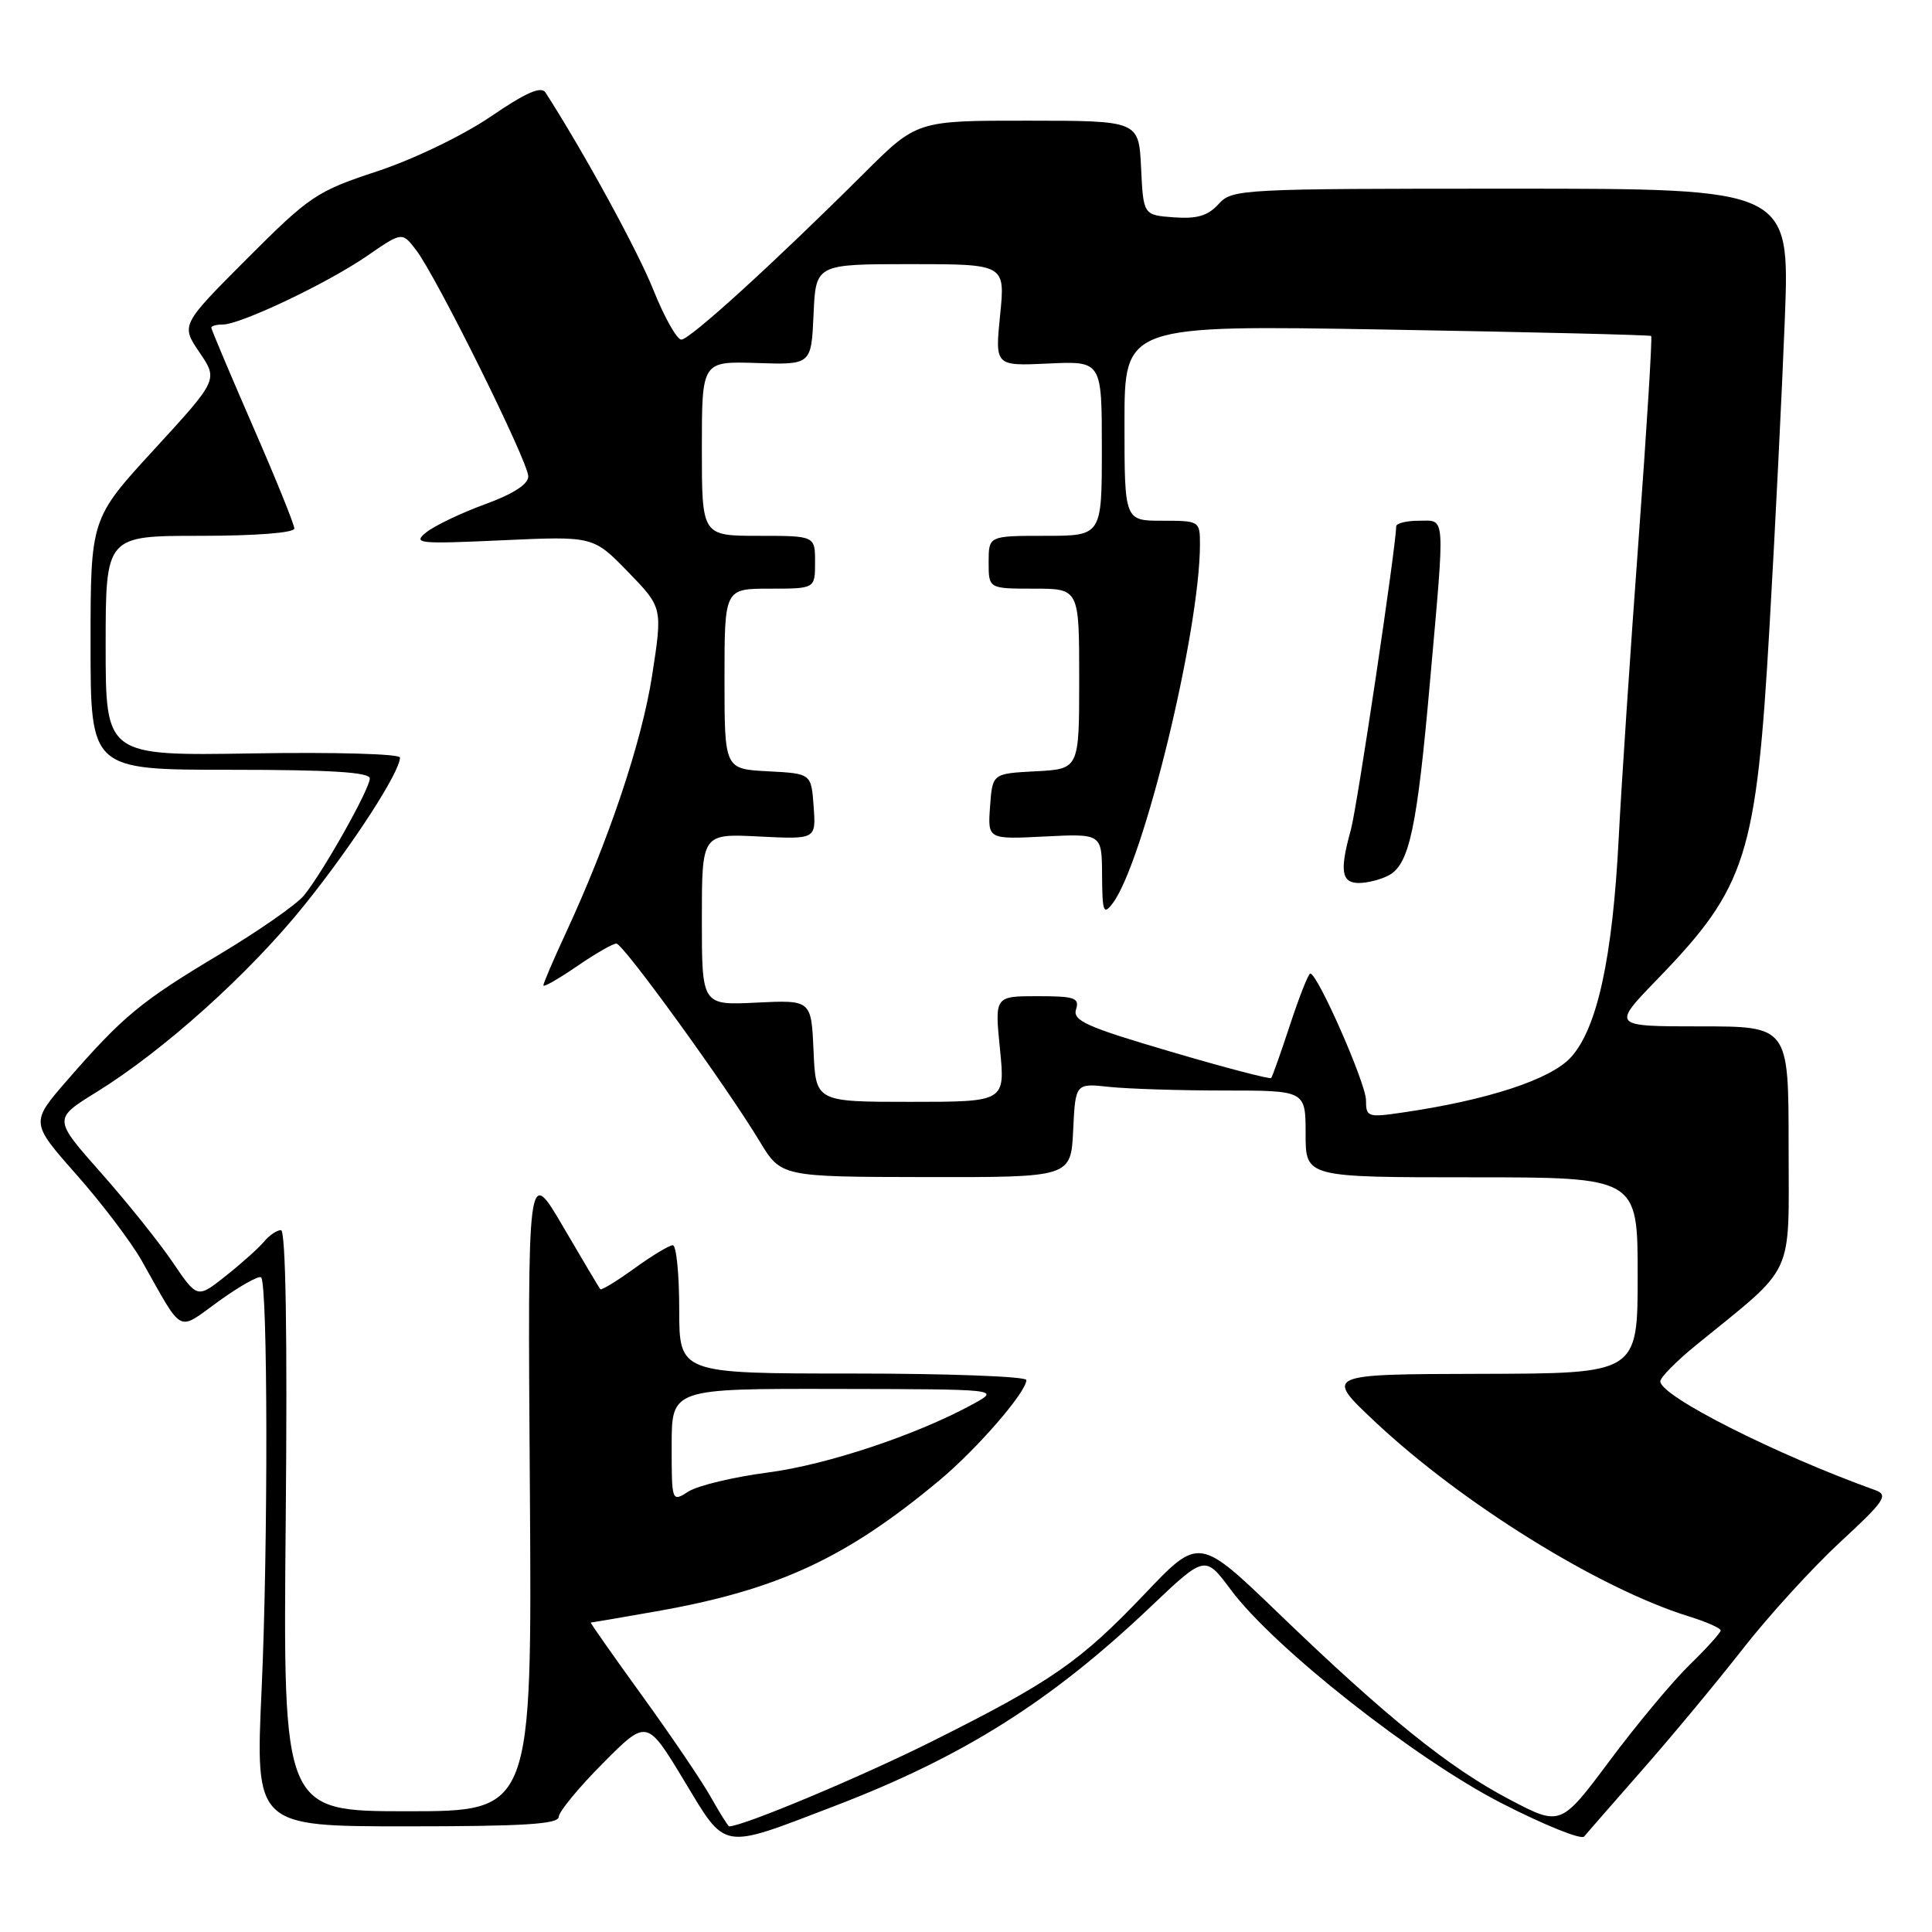 <?xml version="1.0" encoding="UTF-8" standalone="no"?>
<!DOCTYPE svg PUBLIC "-//W3C//DTD SVG 1.1//EN" "http://www.w3.org/Graphics/SVG/1.1/DTD/svg11.dtd" >
<svg xmlns="http://www.w3.org/2000/svg" xmlns:xlink="http://www.w3.org/1999/xlink" version="1.1" viewBox="0 0 256 256">
 <g >
 <path fill="currentColor"
d=" M 110.50 239.34 C 127.60 232.80 139.26 225.45 152.47 212.90 C 159.67 206.06 159.67 206.06 163.09 210.65 C 168.77 218.30 187.43 233.01 198.94 238.92 C 204.59 241.82 209.52 243.81 209.91 243.35 C 210.29 242.88 213.77 238.90 217.63 234.50 C 221.50 230.10 227.48 222.90 230.92 218.50 C 234.35 214.10 240.17 207.73 243.83 204.34 C 249.72 198.90 250.27 198.10 248.50 197.46 C 235.23 192.69 220.00 184.98 220.00 183.04 C 220.00 182.52 222.10 180.39 224.66 178.30 C 238.05 167.39 237.00 169.65 237.00 151.88 C 237.00 136.00 237.00 136.00 225.28 136.00 C 213.56 136.00 213.56 136.00 219.61 129.75 C 231.44 117.52 232.72 113.50 234.47 83.06 C 235.22 70.10 236.13 51.74 236.50 42.25 C 237.16 25.00 237.16 25.00 200.24 25.00 C 164.29 25.00 163.26 25.05 161.46 27.05 C 160.05 28.60 158.62 29.02 155.55 28.80 C 151.50 28.50 151.50 28.50 151.20 22.25 C 150.90 16.00 150.90 16.00 136.20 15.99 C 121.50 15.98 121.50 15.98 114.50 22.95 C 102.58 34.83 91.41 45.00 90.28 45.00 C 89.70 45.00 88.03 42.05 86.59 38.45 C 84.50 33.22 77.43 20.28 72.29 12.27 C 71.72 11.37 69.72 12.24 65.00 15.46 C 61.32 17.96 54.81 21.10 50.00 22.69 C 41.94 25.35 41.05 25.95 32.73 34.28 C 23.97 43.06 23.97 43.06 26.43 46.69 C 28.90 50.32 28.90 50.32 20.45 59.53 C 12.00 68.73 12.00 68.73 12.00 85.37 C 12.00 102.00 12.00 102.00 30.50 102.00 C 43.81 102.00 49.00 102.32 49.00 103.15 C 49.00 104.54 42.76 115.63 40.27 118.66 C 39.30 119.85 34.23 123.38 29.00 126.51 C 18.65 132.70 16.28 134.67 8.92 143.12 C 4.03 148.74 4.03 148.74 10.11 155.62 C 13.46 159.40 17.34 164.53 18.75 167.00 C 24.42 177.02 23.35 176.46 29.06 172.36 C 31.82 170.38 34.32 168.98 34.60 169.26 C 35.49 170.16 35.53 204.77 34.67 223.75 C 33.83 242.00 33.83 242.00 53.92 242.00 C 69.30 242.00 74.01 241.71 74.03 240.75 C 74.05 240.06 76.68 236.86 79.89 233.64 C 85.71 227.78 85.71 227.78 90.61 235.88 C 96.30 245.30 95.35 245.14 110.50 239.34 Z  M 94.19 238.13 C 93.00 236.00 88.88 229.93 85.04 224.63 C 81.21 219.33 78.17 215.00 78.28 215.00 C 78.40 215.00 82.31 214.33 86.97 213.51 C 103.03 210.68 112.07 206.50 124.46 196.17 C 129.45 192.01 136.00 184.46 136.00 182.86 C 136.00 182.39 125.65 182.00 113.00 182.00 C 90.00 182.00 90.00 182.00 90.00 173.50 C 90.00 168.82 89.62 165.00 89.15 165.00 C 88.68 165.00 86.39 166.38 84.06 168.07 C 81.72 169.76 79.69 171.00 79.54 170.82 C 79.39 170.65 77.17 166.90 74.59 162.50 C 69.91 154.50 69.91 154.50 70.21 197.25 C 70.50 240.00 70.50 240.00 54.00 240.00 C 37.50 240.00 37.50 240.00 37.86 201.50 C 38.09 176.69 37.86 163.00 37.23 163.00 C 36.69 163.00 35.67 163.69 34.97 164.54 C 34.27 165.38 31.99 167.42 29.91 169.07 C 26.14 172.06 26.14 172.06 22.90 167.28 C 21.12 164.65 16.83 159.29 13.36 155.38 C 7.05 148.25 7.05 148.25 12.77 144.72 C 21.74 139.17 33.09 128.96 40.40 119.85 C 46.76 111.93 53.00 102.29 53.00 100.38 C 53.00 99.89 44.28 99.65 33.50 99.83 C 14.00 100.15 14.00 100.15 14.00 85.58 C 14.00 71.00 14.00 71.00 26.50 71.00 C 33.88 71.00 39.00 70.60 39.00 70.03 C 39.00 69.50 36.53 63.39 33.50 56.46 C 30.48 49.52 28.00 43.65 28.00 43.42 C 28.00 43.19 28.68 43.00 29.52 43.00 C 31.87 43.00 43.34 37.55 48.58 33.95 C 53.28 30.71 53.28 30.71 55.12 33.11 C 57.78 36.54 70.00 61.20 70.00 63.12 C 70.00 64.17 68.00 65.46 64.23 66.83 C 61.06 67.99 57.58 69.66 56.48 70.54 C 54.65 72.02 55.39 72.10 66.56 71.59 C 78.61 71.04 78.61 71.04 83.21 75.77 C 87.80 80.50 87.80 80.50 86.41 89.50 C 85.04 98.34 80.66 111.38 74.91 123.77 C 73.31 127.22 72.00 130.28 72.00 130.57 C 72.00 130.86 73.99 129.72 76.43 128.05 C 78.87 126.37 81.23 125.01 81.68 125.03 C 82.59 125.06 96.18 143.82 100.65 151.22 C 103.50 155.94 103.50 155.94 122.70 155.97 C 141.90 156.00 141.90 156.00 142.20 149.77 C 142.50 143.53 142.50 143.53 147.00 144.02 C 149.47 144.28 156.34 144.50 162.25 144.50 C 173.00 144.50 173.00 144.50 173.00 150.25 C 173.00 156.00 173.00 156.00 195.00 156.00 C 217.00 156.00 217.00 156.00 217.00 169.00 C 217.00 182.00 217.00 182.00 196.25 182.04 C 175.50 182.09 175.50 182.09 182.17 188.36 C 193.67 199.19 211.89 210.49 223.75 214.17 C 226.09 214.89 228.00 215.74 228.00 216.04 C 228.00 216.34 226.17 218.37 223.93 220.55 C 221.69 222.72 216.92 228.44 213.33 233.25 C 206.80 242.00 206.80 242.00 200.02 238.44 C 192.00 234.23 183.69 227.53 169.38 213.74 C 158.88 203.63 158.88 203.63 151.69 211.19 C 143.13 220.19 139.32 222.83 123.50 230.74 C 114.15 235.42 98.44 242.00 96.62 242.00 C 96.48 242.00 95.39 240.26 94.19 238.13 Z  M 89.00 191.52 C 89.00 184.00 89.00 184.00 110.75 184.04 C 132.50 184.08 132.50 184.08 129.00 186.01 C 121.58 190.09 109.59 194.10 101.71 195.12 C 97.20 195.71 92.49 196.84 91.25 197.62 C 89.00 199.05 89.00 199.05 89.00 191.52 Z  M 181.00 145.78 C 181.00 143.57 174.59 129.00 173.62 129.00 C 173.37 129.00 172.17 132.04 170.95 135.75 C 169.73 139.46 168.60 142.65 168.44 142.84 C 168.28 143.03 162.27 141.46 155.09 139.34 C 143.99 136.08 142.11 135.24 142.58 133.75 C 143.06 132.22 142.41 132.00 137.47 132.00 C 131.80 132.00 131.80 132.00 132.50 139.00 C 133.20 146.00 133.20 146.00 120.65 146.00 C 108.09 146.00 108.09 146.00 107.80 139.25 C 107.50 132.50 107.50 132.50 100.25 132.85 C 93.00 133.21 93.00 133.21 93.00 121.83 C 93.00 110.46 93.00 110.46 100.56 110.84 C 108.13 111.22 108.13 111.22 107.81 106.86 C 107.50 102.50 107.50 102.50 101.75 102.20 C 96.00 101.90 96.00 101.90 96.00 89.95 C 96.00 78.00 96.00 78.00 102.00 78.00 C 108.00 78.00 108.00 78.00 108.00 74.50 C 108.00 71.00 108.00 71.00 100.50 71.00 C 93.00 71.00 93.00 71.00 93.00 59.43 C 93.00 47.87 93.00 47.87 100.25 48.10 C 107.50 48.34 107.50 48.34 107.80 41.67 C 108.09 35.00 108.09 35.00 120.65 35.00 C 133.20 35.00 133.20 35.00 132.52 41.75 C 131.84 48.50 131.84 48.50 138.92 48.17 C 146.00 47.84 146.00 47.84 146.00 59.42 C 146.00 71.00 146.00 71.00 138.50 71.00 C 131.00 71.00 131.00 71.00 131.00 74.50 C 131.00 78.00 131.00 78.00 137.00 78.00 C 143.00 78.00 143.00 78.00 143.00 89.95 C 143.00 101.90 143.00 101.90 137.25 102.20 C 131.50 102.50 131.50 102.50 131.19 106.86 C 130.87 111.22 130.87 111.22 138.44 110.84 C 146.00 110.46 146.00 110.46 146.03 115.98 C 146.06 120.85 146.22 121.29 147.43 119.70 C 151.52 114.30 159.00 83.56 159.00 72.12 C 159.00 69.04 158.93 69.00 154.00 69.00 C 149.00 69.00 149.00 69.00 149.00 56.03 C 149.00 43.07 149.00 43.07 183.75 43.67 C 202.86 44.00 218.63 44.38 218.79 44.52 C 218.95 44.65 218.20 56.85 217.11 71.63 C 216.02 86.41 214.84 104.12 214.49 111.00 C 213.68 126.93 211.64 136.27 208.15 140.10 C 205.46 143.05 197.10 145.78 185.75 147.43 C 181.24 148.09 181.00 148.00 181.00 145.78 Z  M 184.03 115.98 C 186.74 114.54 187.77 109.70 189.47 90.45 C 191.50 67.62 191.59 69.00 188.00 69.00 C 186.35 69.00 185.00 69.34 185.00 69.75 C 185.00 72.29 179.82 107.00 179.00 109.93 C 177.49 115.38 177.73 117.00 180.07 117.00 C 181.20 117.00 182.99 116.54 184.03 115.98 Z "/>
</g>
</svg>